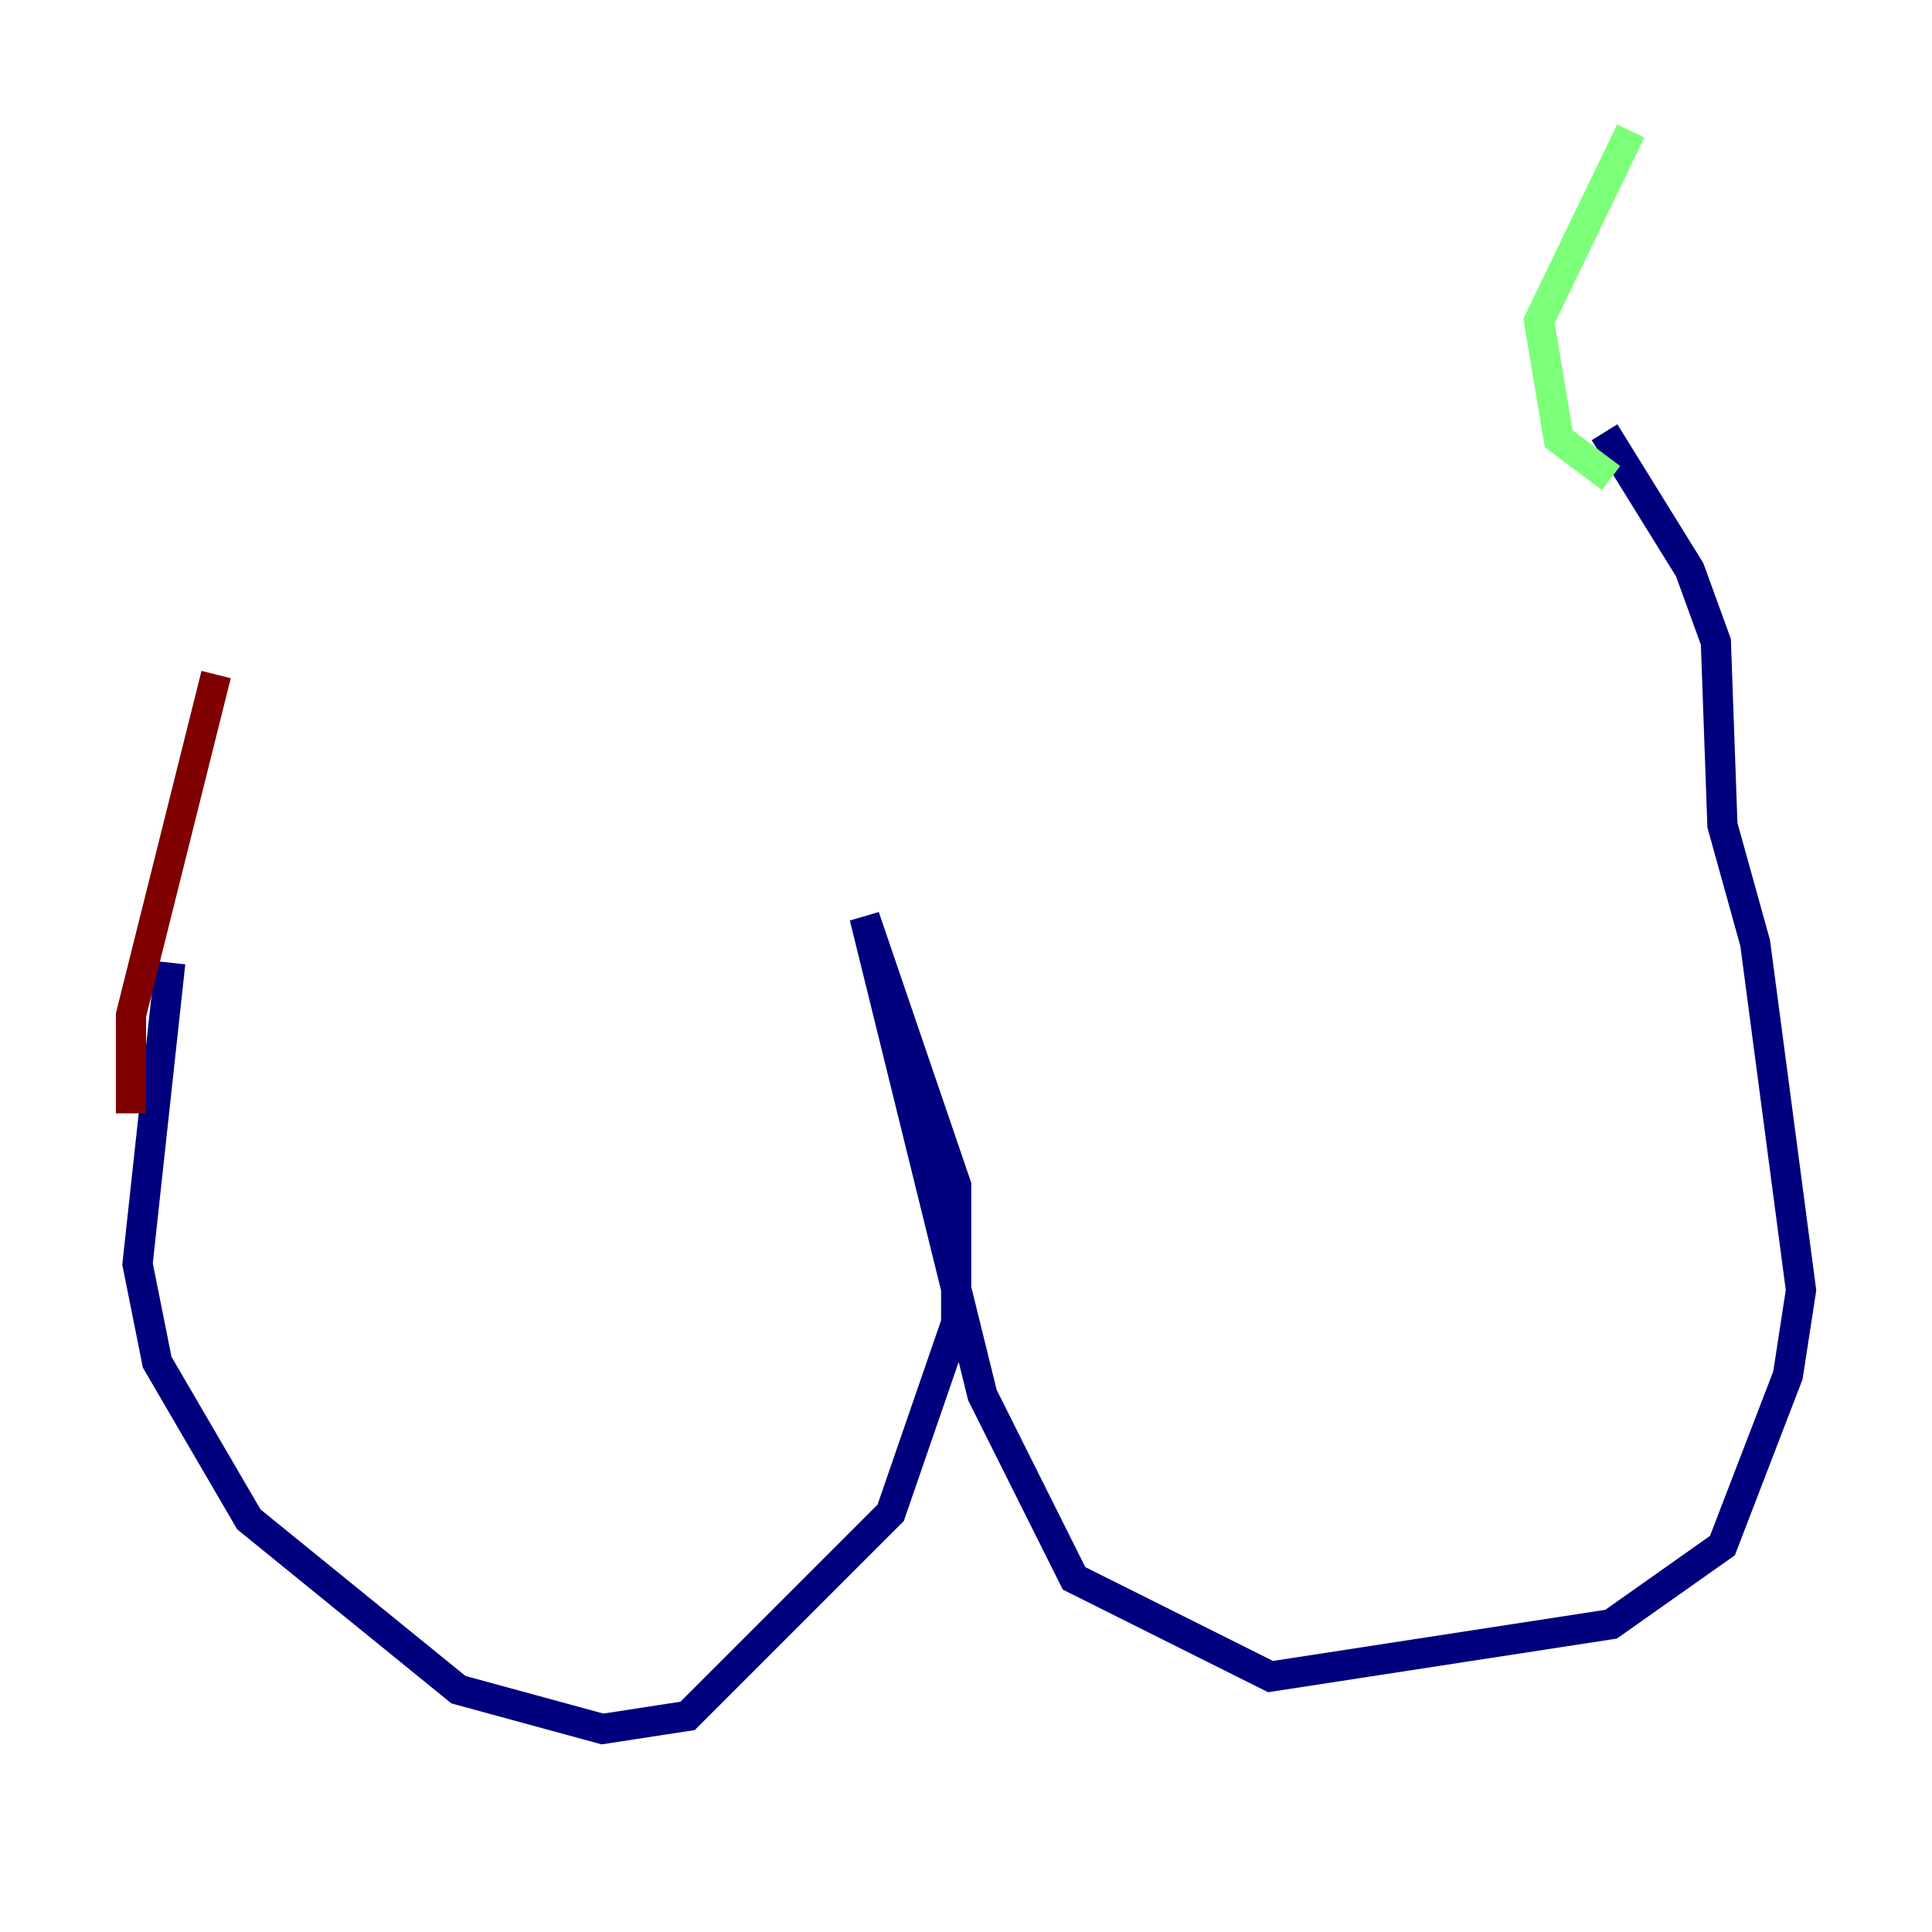 <?xml version="1.0" encoding="utf-8" ?>
<svg baseProfile="tiny" height="128" version="1.2" viewBox="0,0,128,128" width="128" xmlns="http://www.w3.org/2000/svg" xmlns:ev="http://www.w3.org/2001/xml-events" xmlns:xlink="http://www.w3.org/1999/xlink"><defs /><polyline fill="none" points="11.281,63.783 9.112,83.742 10.414,90.251 16.488,100.664 30.373,111.946 39.919,114.549 45.559,113.681 59.01,100.231 63.349,87.647 63.349,78.536 57.275,60.746 65.085,92.42 71.159,104.57 84.176,111.078 106.739,107.607 114.115,102.4 118.454,91.119 119.322,85.478 116.285,62.481 114.115,54.671 113.681,42.522 111.946,37.749 106.305,28.637" stroke="#00007f" stroke-width="2" /><polyline fill="none" points="106.739,31.675 103.268,29.071 101.966,21.261 108.041,8.678" stroke="#7cff79" stroke-width="2" /><polyline fill="none" points="8.678,73.763 8.678,67.254 14.319,44.691" stroke="#7f0000" stroke-width="2" /></svg>